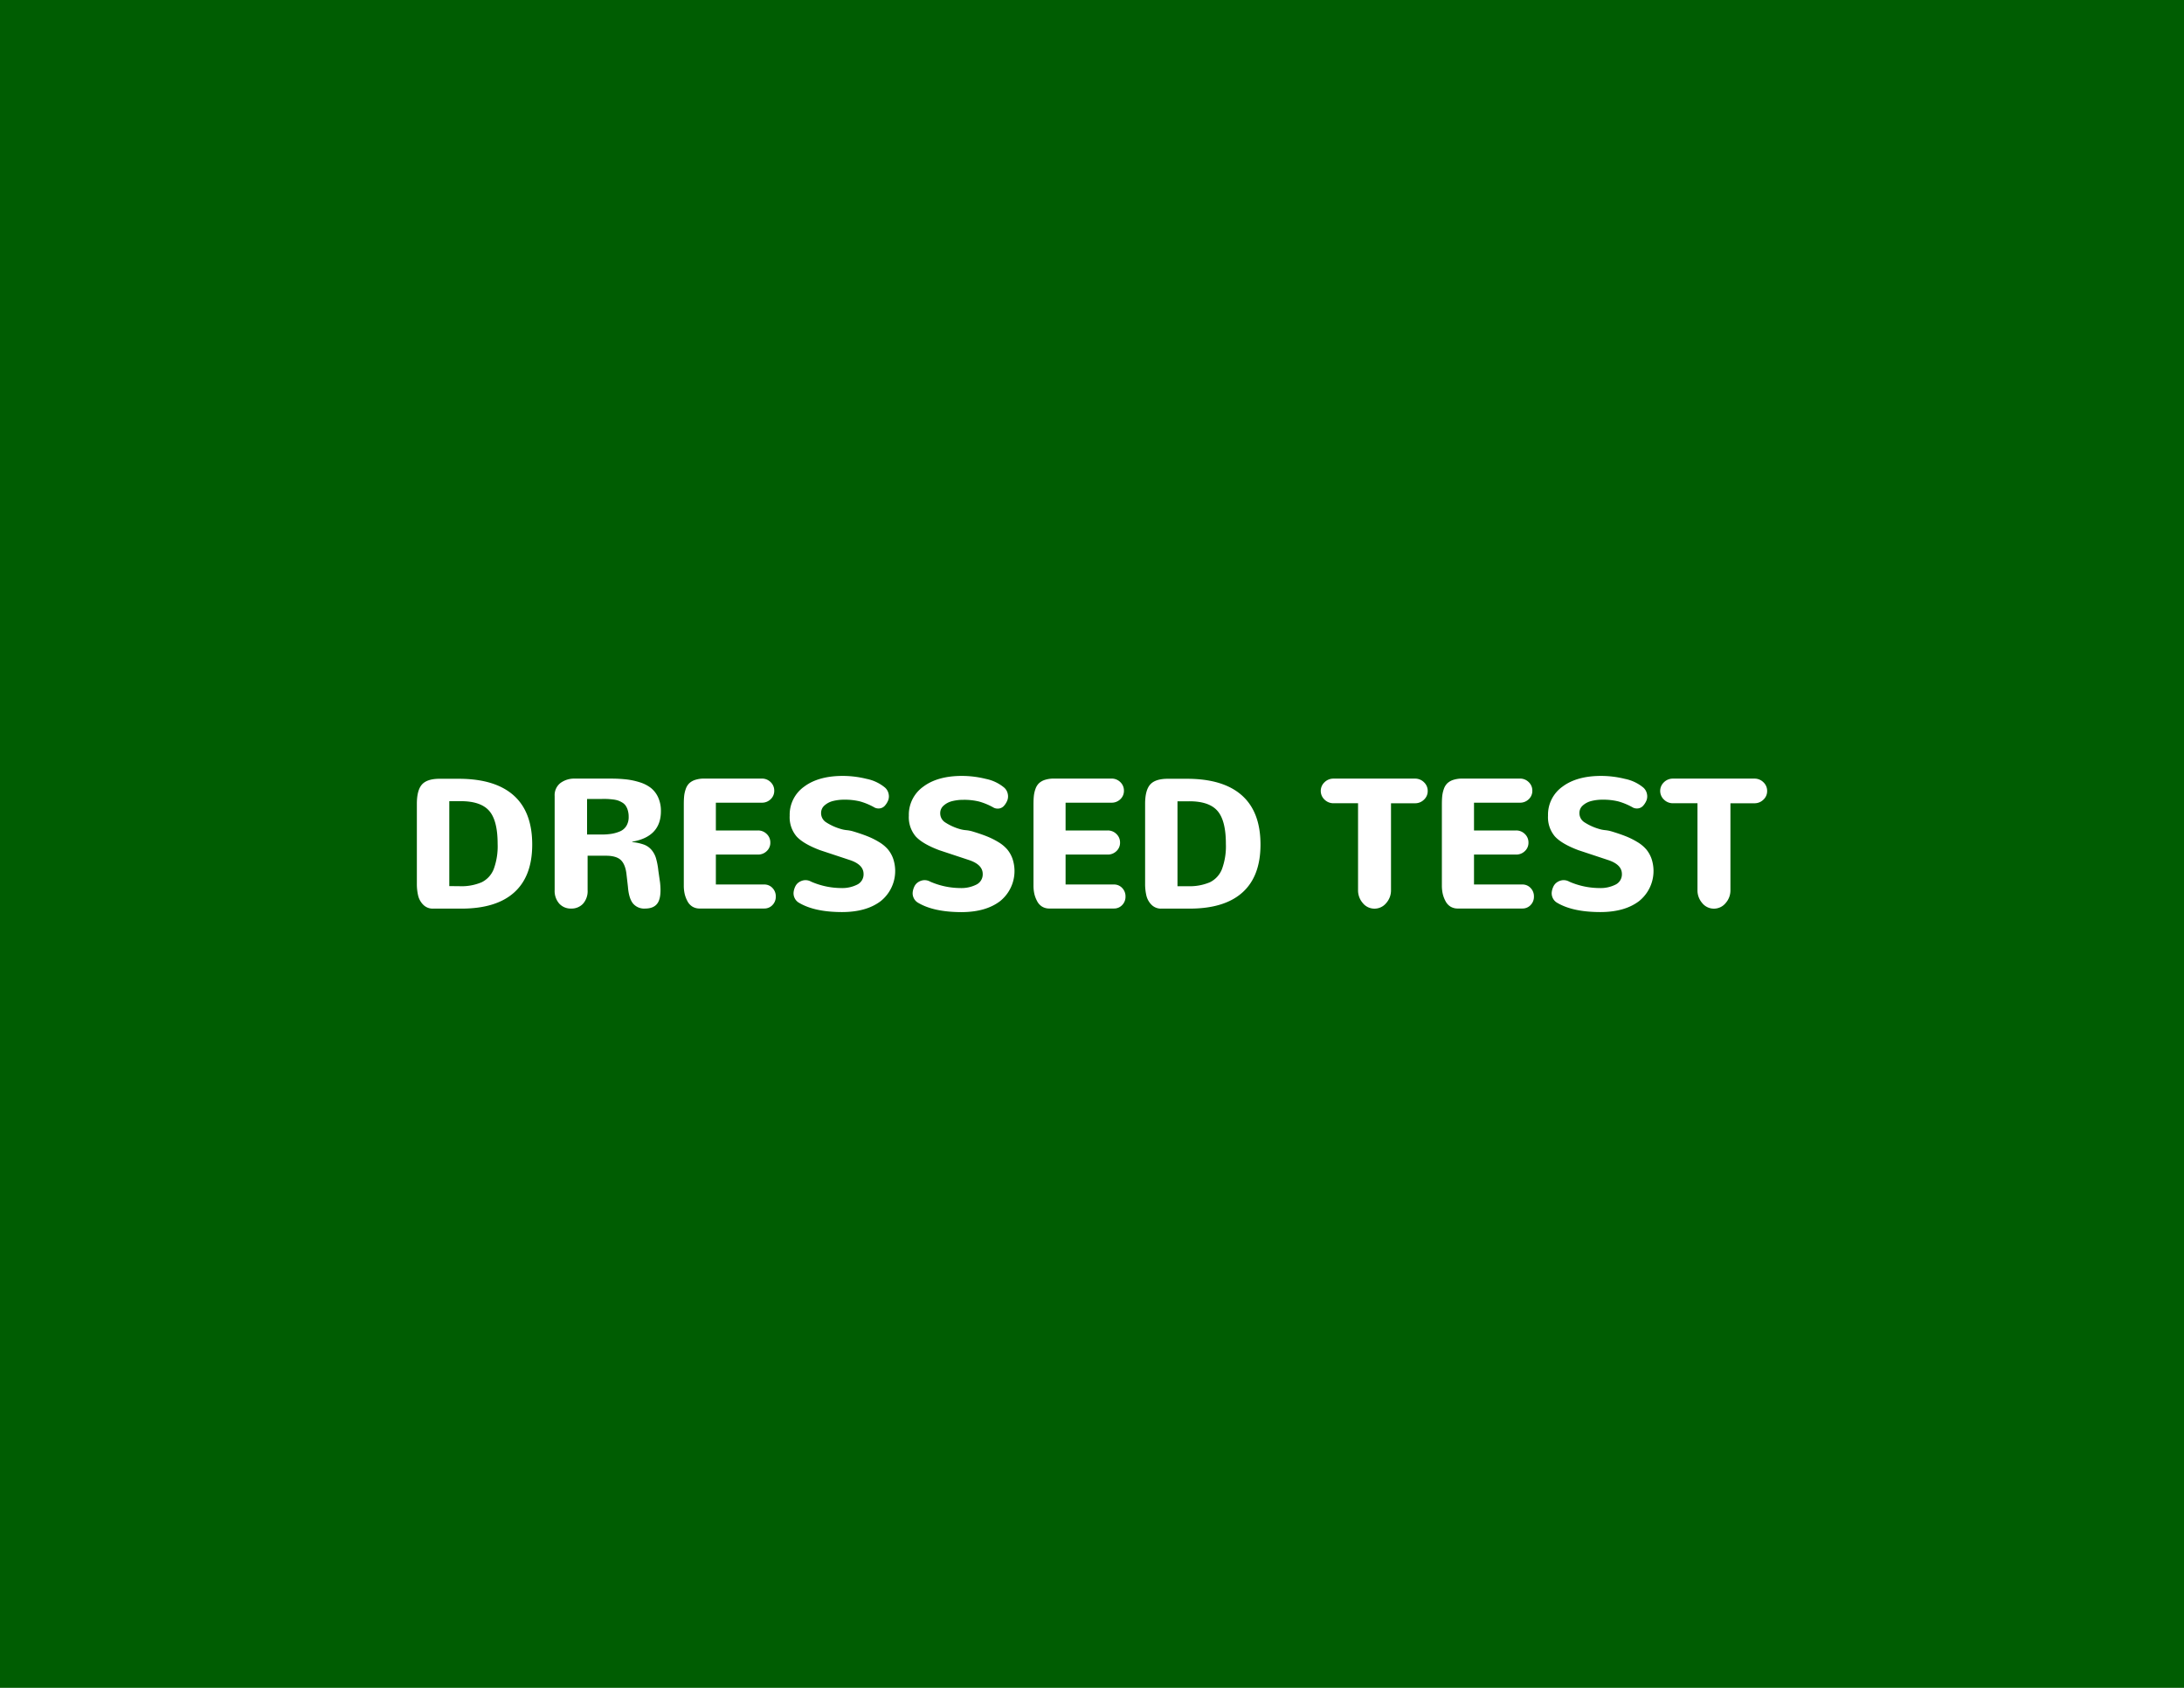 <svg id="Layer_1" data-name="Layer 1" xmlns="http://www.w3.org/2000/svg" width="11in" height="8.5in" viewBox="0 0 792 612">
  <defs>
    <style>
      .cls-1 {
        fill: #005d02;
      }

      .cls-2 {
        fill: #fff;
      }
    </style>
  </defs>
  <title>dressedtest</title>
  <rect class="cls-1" width="792" height="612"/>
  <g>
    <path class="cls-2" d="M153.49,328.06a7,7,0,0,1-1.85-3.3,18.39,18.39,0,0,1-.47-4.37V291.48q0-4.92,1.83-7t6.33-2.1h7q13.14,0,19.91,6T193,306.24q0,11.46-6.52,17.34t-19.21,5.88H157.07A4.81,4.81,0,0,1,153.49,328.06Zm13.16-6.73a18.73,18.73,0,0,0,8-1.42,8.93,8.93,0,0,0,4.39-4.78,24,24,0,0,0,1.42-9.18q0-8.51-3.11-12t-10.42-3.45h-4v30.79Z"/>
    <path class="cls-2" d="M202.82,327.66a6.93,6.93,0,0,1-1.68-4.94V288.63a5.57,5.57,0,0,1,2.09-4.71,8.39,8.39,0,0,1,5.26-1.6h13a51,51,0,0,1,5.58.28,25.51,25.51,0,0,1,4.92,1.05,12.7,12.7,0,0,1,4.06,2.06,9.29,9.29,0,0,1,2.62,3.42,11.7,11.7,0,0,1,1,5q0,9.26-10.42,11.07v.13a17.68,17.68,0,0,1,4.27.92,6.61,6.61,0,0,1,2.74,1.91,8.44,8.44,0,0,1,1.62,3,26,26,0,0,1,.86,4.52l.62,4.31q.55,5-.73,7.22t-4.71,2.23a5.28,5.28,0,0,1-4.4-1.88q-1.49-1.88-1.81-6.05l-.49-4.24q-.36-3.69-2-5.34t-5.49-1.65h-6.64v12.43a6.89,6.89,0,0,1-1.68,5,5.74,5.74,0,0,1-4.31,1.73A5.6,5.6,0,0,1,202.82,327.66Zm15.31-25.07a23,23,0,0,0,3.55-.24,13.72,13.72,0,0,0,3.08-.87,5,5,0,0,0,2.38-2,6.05,6.05,0,0,0,.84-3.3,8.14,8.14,0,0,0-.31-2.35,6.06,6.06,0,0,0-.78-1.7,4,4,0,0,0-1.3-1.17,8,8,0,0,0-1.57-.73,9.83,9.83,0,0,0-1.93-.37q-1.18-.13-2-.16t-2.2,0h-5v12.89Z"/>
    <path class="cls-2" d="M251.09,328.73a5,5,0,0,1-1.81-2,10.71,10.71,0,0,1-1-2.64,13.63,13.63,0,0,1-.31-2.95v-29.4q0-1.85.13-3.11a10.93,10.93,0,0,1,.58-2.54,5.3,5.3,0,0,1,1.25-2.06,5.66,5.66,0,0,1,2.17-1.25,10.33,10.33,0,0,1,3.32-.47h20.85a4.4,4.4,0,0,1,3.19,1.28,4.2,4.2,0,0,1,1.31,3.12,4.09,4.09,0,0,1-1.31,3.09,4.46,4.46,0,0,1-3.19,1.25H259.6v10.07h15.25a4.4,4.4,0,0,1,3.19,1.28,4.2,4.2,0,0,1,1.31,3.12,4.09,4.09,0,0,1-1.31,3.09,4.46,4.46,0,0,1-3.19,1.25H259.6v10.85h17.52a4,4,0,0,1,3,1.26,4.31,4.31,0,0,1,1.21,3.11,4.26,4.26,0,0,1-1.21,3.09,4,4,0,0,1-3,1.25H253.81A5,5,0,0,1,251.09,328.73Z"/>
    <path class="cls-2" d="M289.55,327.22a3.86,3.86,0,0,1-1.42-1.67,3.93,3.93,0,0,1-.34-2.06,6.45,6.45,0,0,1,.58-2,3.86,3.86,0,0,1,1.36-1.6,4.58,4.58,0,0,1,2-.74,4.12,4.12,0,0,1,2.41.53A27.65,27.65,0,0,0,305,322a12.07,12.07,0,0,0,5.88-1.26,4.13,4.13,0,0,0,2.28-3.85q0-3.4-5-5.05l-10.75-3.56q-6.05-2.27-8.55-5a10.76,10.76,0,0,1-2.49-7.53,12.46,12.46,0,0,1,5.21-10.49q5.21-3.92,14.08-3.92a36.13,36.13,0,0,1,8.63,1.08,15,15,0,0,1,6.72,3.22,4.18,4.18,0,0,1,1.23,2.2,4.1,4.1,0,0,1-.13,2.3A6.57,6.57,0,0,1,321,292a3,3,0,0,1-1.73,1.08,3.32,3.32,0,0,1-2-.21,23.8,23.8,0,0,0-5.39-2.28,22.91,22.91,0,0,0-5.75-.63,16.4,16.4,0,0,0-4,.47,7.24,7.24,0,0,0-3.11,1.6,3.56,3.56,0,0,0-1.26,2.75,3.89,3.89,0,0,0,1.73,3.32,19.72,19.72,0,0,0,5.1,2.38A11.35,11.35,0,0,0,307,301a12,12,0,0,1,2.51.49q3,.91,5.1,1.75a27.75,27.75,0,0,1,4.13,2.06,13.07,13.07,0,0,1,3.22,2.64,11.07,11.07,0,0,1,1.94,3.42,14,14,0,0,1-4.48,15.35q-5.21,4-14.12,4Q295.21,330.69,289.55,327.22Z"/>
    <path class="cls-2" d="M332.74,327.22a3.86,3.86,0,0,1-1.42-1.67,3.93,3.93,0,0,1-.34-2.06,6.45,6.45,0,0,1,.58-2,3.86,3.86,0,0,1,1.36-1.6,4.58,4.58,0,0,1,2-.74,4.12,4.12,0,0,1,2.41.53A27.65,27.65,0,0,0,348.21,322a12.07,12.07,0,0,0,5.88-1.26,4.13,4.13,0,0,0,2.28-3.85q0-3.4-5-5.05l-10.75-3.56q-6.05-2.27-8.55-5a10.76,10.76,0,0,1-2.49-7.53,12.46,12.46,0,0,1,5.21-10.49q5.21-3.92,14.08-3.92a36.13,36.13,0,0,1,8.63,1.08,15,15,0,0,1,6.72,3.22,4.18,4.18,0,0,1,1.23,2.2,4.1,4.1,0,0,1-.13,2.3,6.57,6.57,0,0,1-1.12,1.91,3,3,0,0,1-1.73,1.08,3.32,3.32,0,0,1-2-.21,23.8,23.8,0,0,0-5.39-2.28,22.91,22.91,0,0,0-5.75-.63,16.4,16.4,0,0,0-4,.47,7.24,7.24,0,0,0-3.11,1.6,3.56,3.56,0,0,0-1.26,2.75,3.89,3.89,0,0,0,1.73,3.32,19.72,19.72,0,0,0,5.1,2.38,11.35,11.35,0,0,0,2.48.49,12,12,0,0,1,2.51.49q3,.91,5.1,1.75a27.75,27.75,0,0,1,4.13,2.06,13.07,13.07,0,0,1,3.22,2.64,11.07,11.07,0,0,1,1.94,3.42,14,14,0,0,1-4.48,15.35q-5.21,4-14.12,4Q338.4,330.69,332.74,327.22Z"/>
    <path class="cls-2" d="M377.9,328.73a5,5,0,0,1-1.81-2,10.71,10.71,0,0,1-1-2.64,13.63,13.63,0,0,1-.31-2.95v-29.4q0-1.85.13-3.11a10.93,10.93,0,0,1,.58-2.54,5.3,5.3,0,0,1,1.25-2.06,5.66,5.66,0,0,1,2.17-1.25,10.33,10.33,0,0,1,3.32-.47h20.85a4.4,4.4,0,0,1,3.19,1.28,4.2,4.2,0,0,1,1.31,3.12,4.09,4.09,0,0,1-1.31,3.09,4.46,4.46,0,0,1-3.19,1.25H386.42v10.07h15.25a4.4,4.4,0,0,1,3.19,1.28,4.2,4.2,0,0,1,1.31,3.12,4.09,4.09,0,0,1-1.31,3.09,4.46,4.46,0,0,1-3.19,1.25H386.42v10.85h17.52a4,4,0,0,1,3,1.26,4.31,4.31,0,0,1,1.21,3.11,4.26,4.26,0,0,1-1.21,3.09,4,4,0,0,1-3,1.25H380.62A5,5,0,0,1,377.9,328.73Z"/>
    <path class="cls-2" d="M417.58,328.06a7,7,0,0,1-1.85-3.3,18.39,18.39,0,0,1-.47-4.37V291.48q0-4.92,1.83-7t6.33-2.1h7q13.14,0,19.91,6t6.77,17.86q0,11.46-6.52,17.34t-19.21,5.88H421.16A4.81,4.81,0,0,1,417.58,328.06Zm13.16-6.73a18.73,18.73,0,0,0,8-1.42,8.93,8.93,0,0,0,4.39-4.78,24,24,0,0,0,1.42-9.18q0-8.51-3.11-12T431,290.54h-4v30.79Z"/>
    <path class="cls-2" d="M494.21,327.46a7,7,0,0,1-1.73-4.74V291.25h-8.9a4.56,4.56,0,0,1-3.25-1.31,4.31,4.31,0,0,1,0-6.31,4.56,4.56,0,0,1,3.25-1.31h29.56a4.5,4.5,0,0,1,3.24,1.31,4.26,4.26,0,0,1,1.36,3.19,4.18,4.18,0,0,1-1.36,3.14,4.53,4.53,0,0,1-3.24,1.3h-8.71v31.47a6.91,6.91,0,0,1-1.76,4.74,5.46,5.46,0,0,1-4.23,2A5.4,5.4,0,0,1,494.21,327.46Z"/>
    <path class="cls-2" d="M526,328.73a5,5,0,0,1-1.81-2,10.71,10.71,0,0,1-1-2.64,13.63,13.63,0,0,1-.31-2.95v-29.4q0-1.85.13-3.11a10.93,10.93,0,0,1,.58-2.54,5.3,5.3,0,0,1,1.25-2.06,5.66,5.66,0,0,1,2.17-1.25,10.33,10.33,0,0,1,3.32-.47h20.85a4.4,4.4,0,0,1,3.19,1.28,4.2,4.2,0,0,1,1.31,3.12,4.09,4.09,0,0,1-1.31,3.09,4.46,4.46,0,0,1-3.19,1.25H534.53v10.07h15.25a4.4,4.4,0,0,1,3.19,1.28,4.2,4.2,0,0,1,1.31,3.12,4.09,4.09,0,0,1-1.31,3.09,4.46,4.46,0,0,1-3.19,1.25H534.53v10.85h17.52a4,4,0,0,1,3,1.26,4.31,4.31,0,0,1,1.21,3.11,4.26,4.26,0,0,1-1.21,3.09,4,4,0,0,1-3,1.25H528.74A5,5,0,0,1,526,328.73Z"/>
    <path class="cls-2" d="M564.48,327.22a3.86,3.86,0,0,1-1.42-1.67,3.93,3.93,0,0,1-.34-2.06,6.45,6.45,0,0,1,.58-2,3.86,3.86,0,0,1,1.36-1.6,4.58,4.58,0,0,1,2-.74,4.12,4.12,0,0,1,2.41.53A27.65,27.65,0,0,0,580,322a12.07,12.07,0,0,0,5.88-1.26,4.13,4.13,0,0,0,2.28-3.85q0-3.4-5-5.05l-10.75-3.56q-6.05-2.27-8.55-5a10.76,10.76,0,0,1-2.49-7.53,12.46,12.46,0,0,1,5.21-10.49q5.21-3.92,14.08-3.92a36.13,36.13,0,0,1,8.63,1.08,15,15,0,0,1,6.72,3.22,4.18,4.18,0,0,1,1.23,2.2,4.1,4.1,0,0,1-.13,2.3A6.57,6.57,0,0,1,596,292a3,3,0,0,1-1.73,1.08,3.32,3.32,0,0,1-2-.21,23.8,23.8,0,0,0-5.39-2.28,22.91,22.91,0,0,0-5.75-.63,16.4,16.4,0,0,0-4,.47,7.24,7.24,0,0,0-3.11,1.6,3.56,3.56,0,0,0-1.26,2.75,3.89,3.89,0,0,0,1.73,3.32,19.72,19.72,0,0,0,5.1,2.38A11.35,11.35,0,0,0,582,301a12,12,0,0,1,2.51.49q3,.91,5.1,1.75a27.75,27.75,0,0,1,4.13,2.06,13.07,13.07,0,0,1,3.22,2.64,11.07,11.07,0,0,1,1.94,3.42,14,14,0,0,1-4.48,15.35q-5.21,4-14.12,4Q570.15,330.69,564.48,327.22Z"/>
    <path class="cls-2" d="M617.3,327.46a7,7,0,0,1-1.73-4.74V291.25h-8.9a4.56,4.56,0,0,1-3.25-1.31,4.31,4.31,0,0,1,0-6.31,4.56,4.56,0,0,1,3.25-1.31h29.56a4.5,4.5,0,0,1,3.24,1.31,4.26,4.26,0,0,1,1.36,3.19,4.18,4.18,0,0,1-1.36,3.14,4.53,4.53,0,0,1-3.24,1.3h-8.71v31.47a6.91,6.91,0,0,1-1.76,4.74,5.46,5.46,0,0,1-4.23,2A5.4,5.4,0,0,1,617.3,327.46Z"/>
  </g>
</svg>
